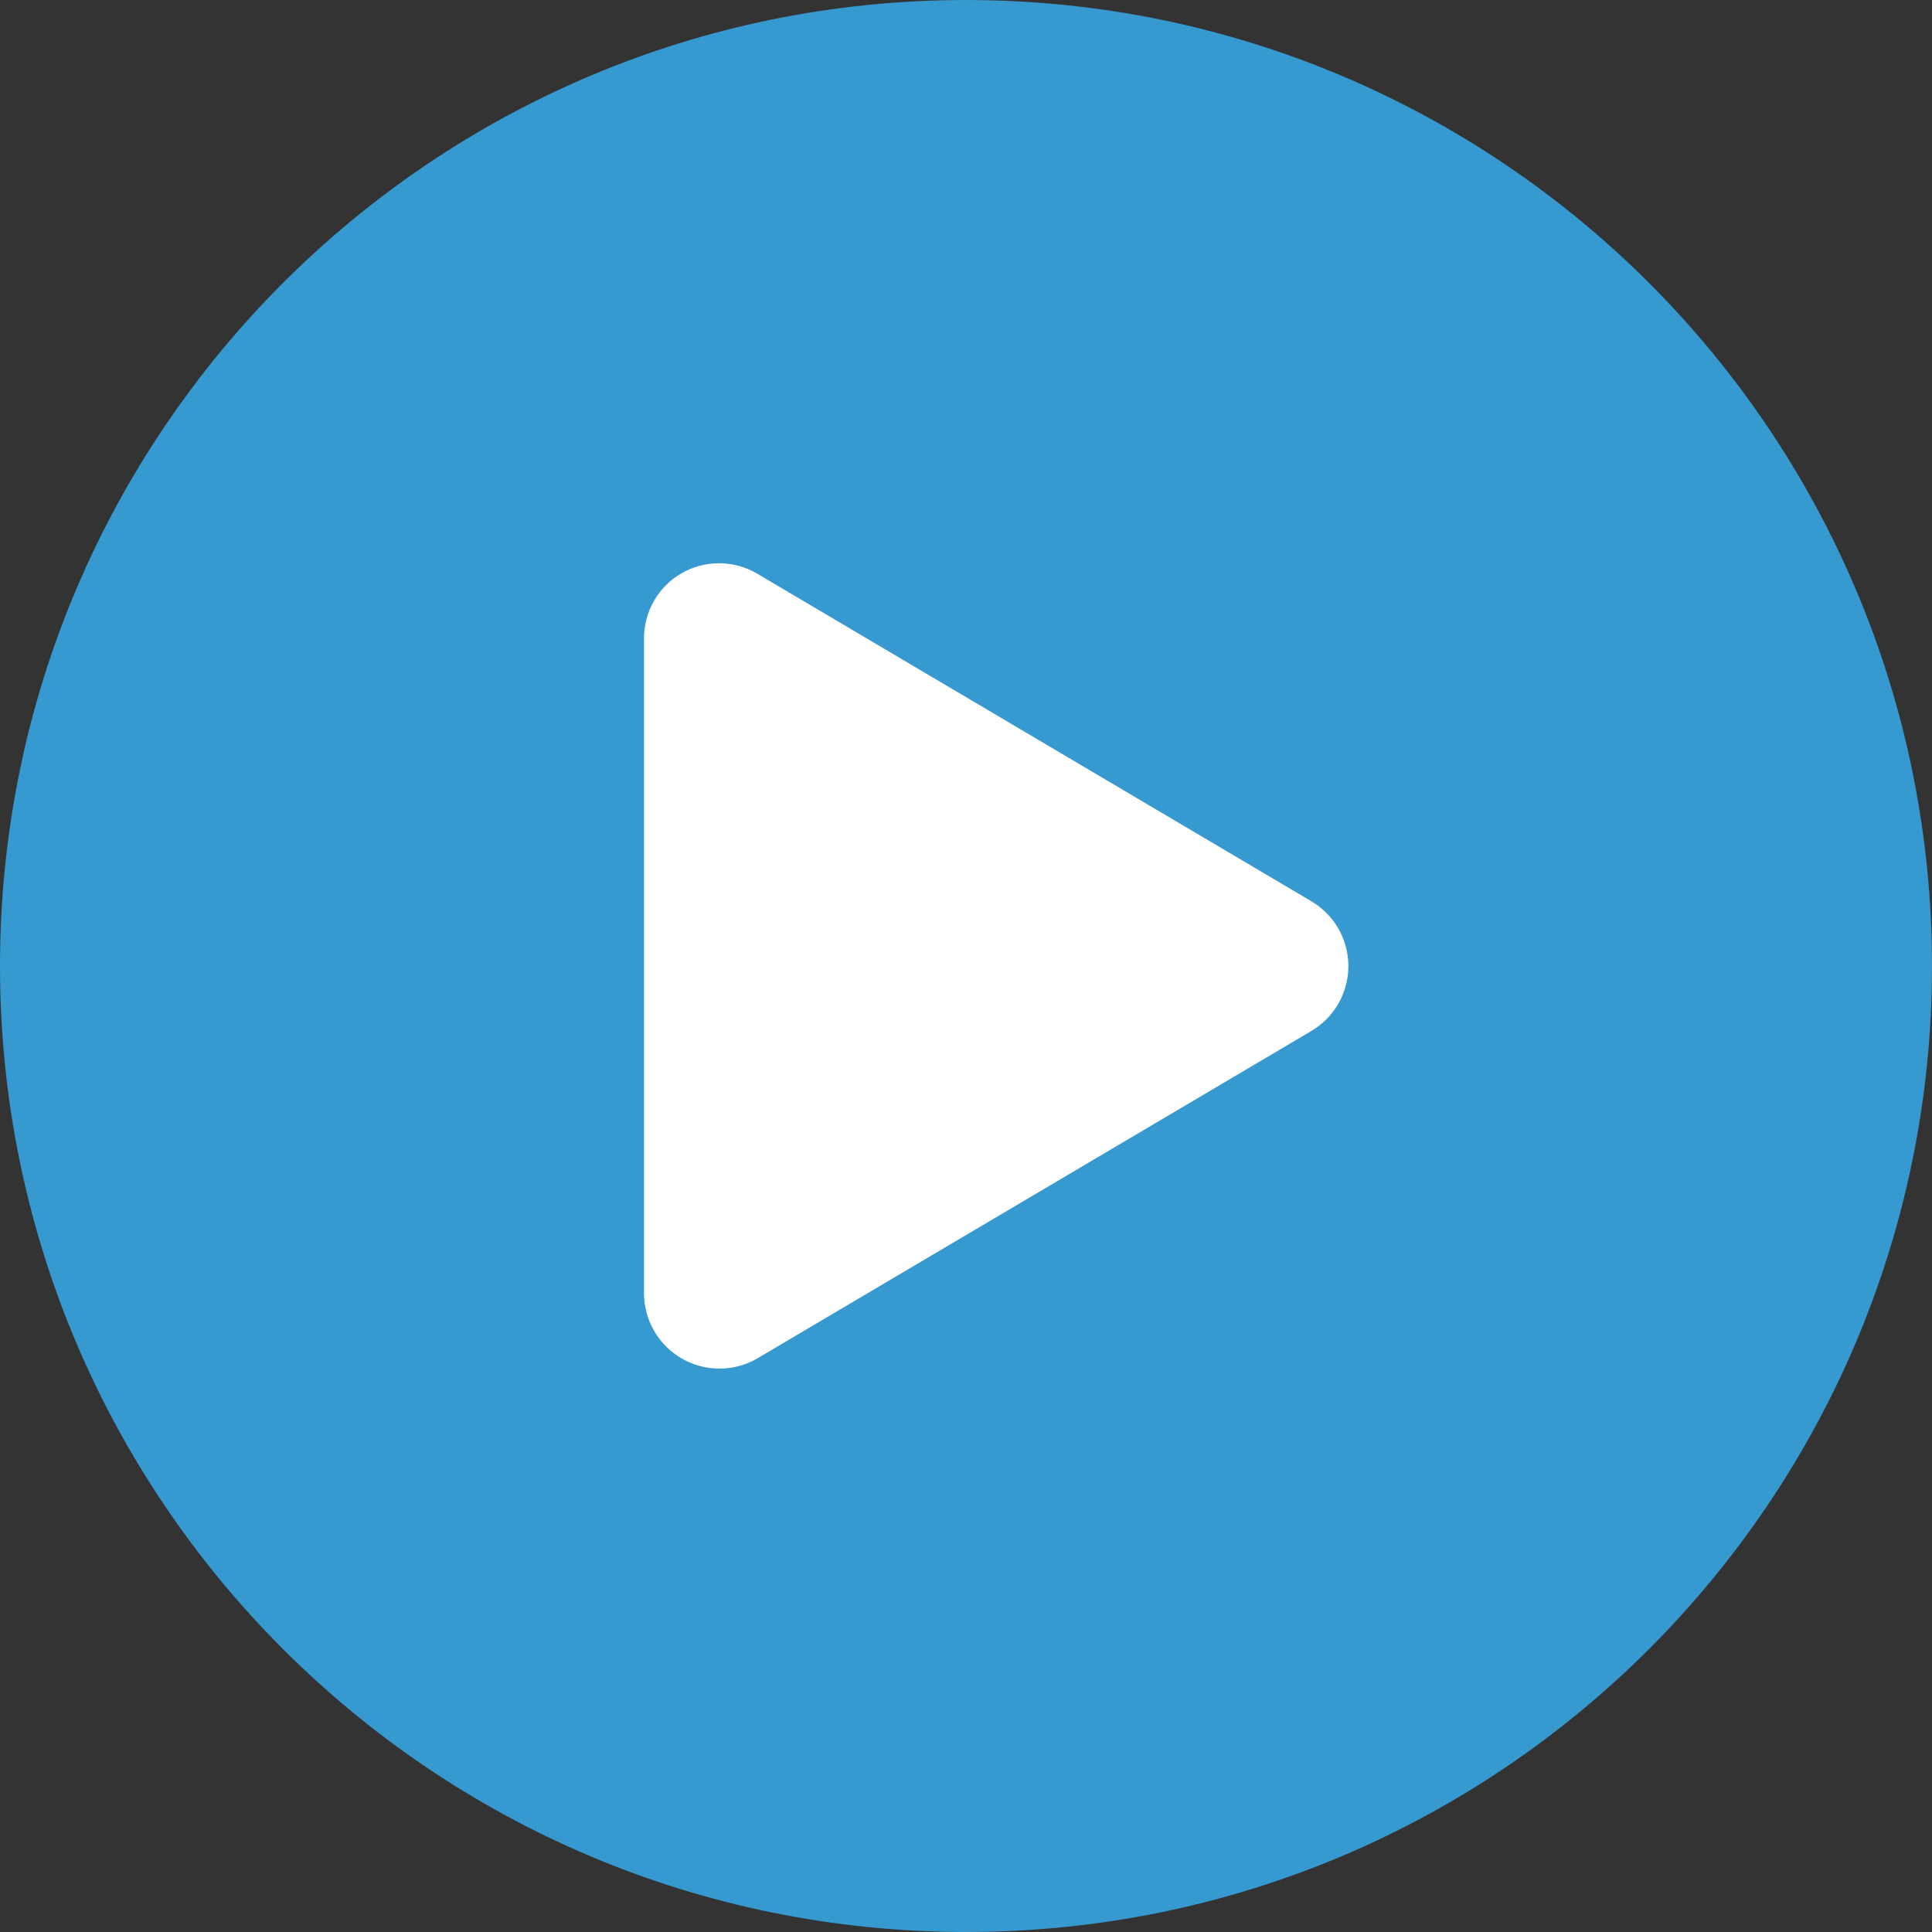 <svg width="24" height="24" viewBox="0 0 24 24" fill="none" xmlns="http://www.w3.org/2000/svg">
<rect x="0" y="0" width="24" height="24" fill="#333333" stroke="none"/>
<path d="M12 24C18.627 24 24 18.627 24 12C24 5.373 18.627 0 12 0C5.373 0 0 5.373 0 12C0 18.627 5.373 24 12 24Z" fill="#3699CF"/>
<path d="M16.289 11.195L9.414 7.131C9.272 7.045 9.11 6.999 8.944 6.997C8.778 6.995 8.615 7.037 8.47 7.119C8.326 7.201 8.207 7.32 8.124 7.464C8.041 7.608 7.999 7.771 8 7.937V16.064C8 16.229 8.044 16.392 8.127 16.535C8.21 16.678 8.329 16.796 8.473 16.878C8.616 16.96 8.779 17.003 8.944 17.001C9.11 17 9.272 16.955 9.414 16.871L16.289 12.808C16.429 12.725 16.546 12.607 16.627 12.466C16.707 12.324 16.75 12.164 16.75 12.001C16.75 11.838 16.707 11.678 16.627 11.537C16.546 11.396 16.429 11.278 16.289 11.195V11.195Z" fill="white"/>
</svg>
